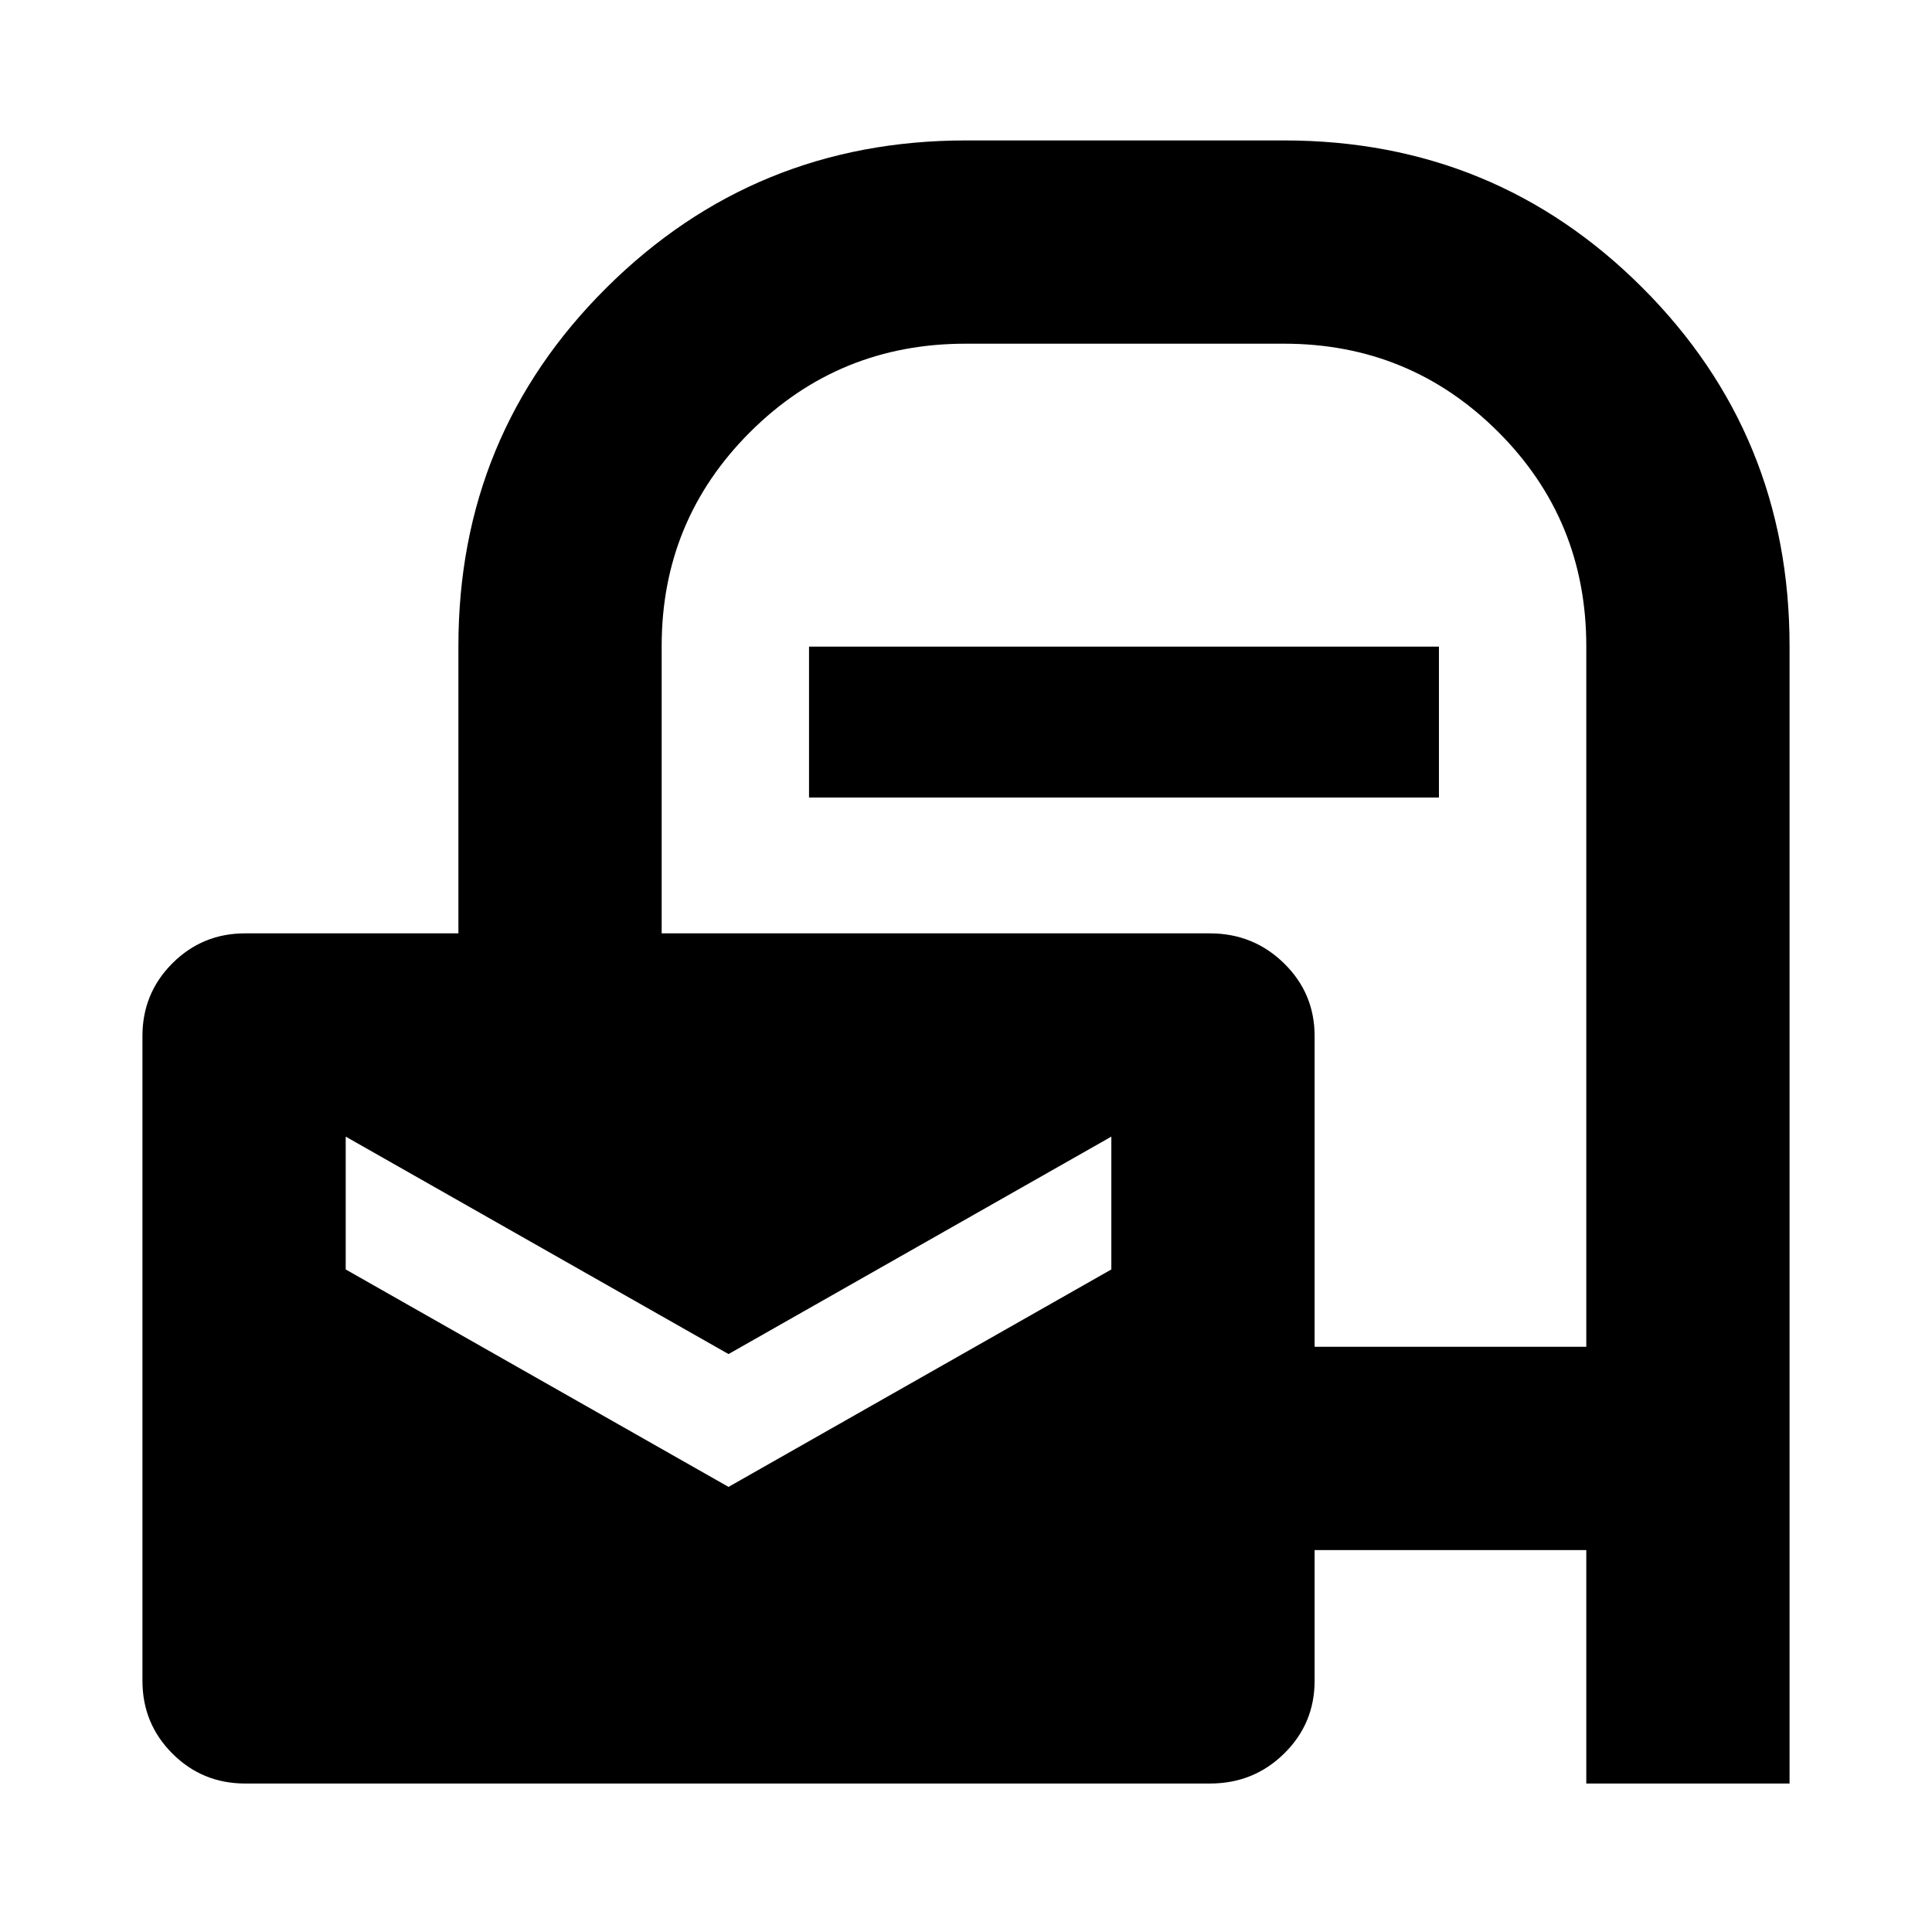 <svg xmlns="http://www.w3.org/2000/svg" height="24" viewBox="0 -960 960 960" width="24"><path d="M121.78-73.78q-21.23 0-36.12-14.88-14.88-14.89-14.88-36.12v-320.44q0-21.23 14.88-36.12 14.89-14.88 36.12-14.88h106V-639q0-104.91 73.61-178.07Q375-890.22 480-890.22h158q104.91 0 178.07 73.15 73.15 73.16 73.15 178.07v565.22h-101v-116h-135v65q0 21.23-15.15 36.12-15.15 14.88-36.78 14.88H121.78ZM362-221.17l190.22-108.05v-66L362-287.17 171.78-395.22v66L362-221.17Zm291.22-69.61h135v-348.15q0-62.81-43.86-106.55Q700.5-789.22 638-789.22H479.77q-63.01 0-107 43.86T328.78-639v142.78h272.37q21.65 0 36.86 14.88 15.21 14.89 15.21 36.12v154.44ZM402-563.7v-75h313v75H402Z"/></svg>